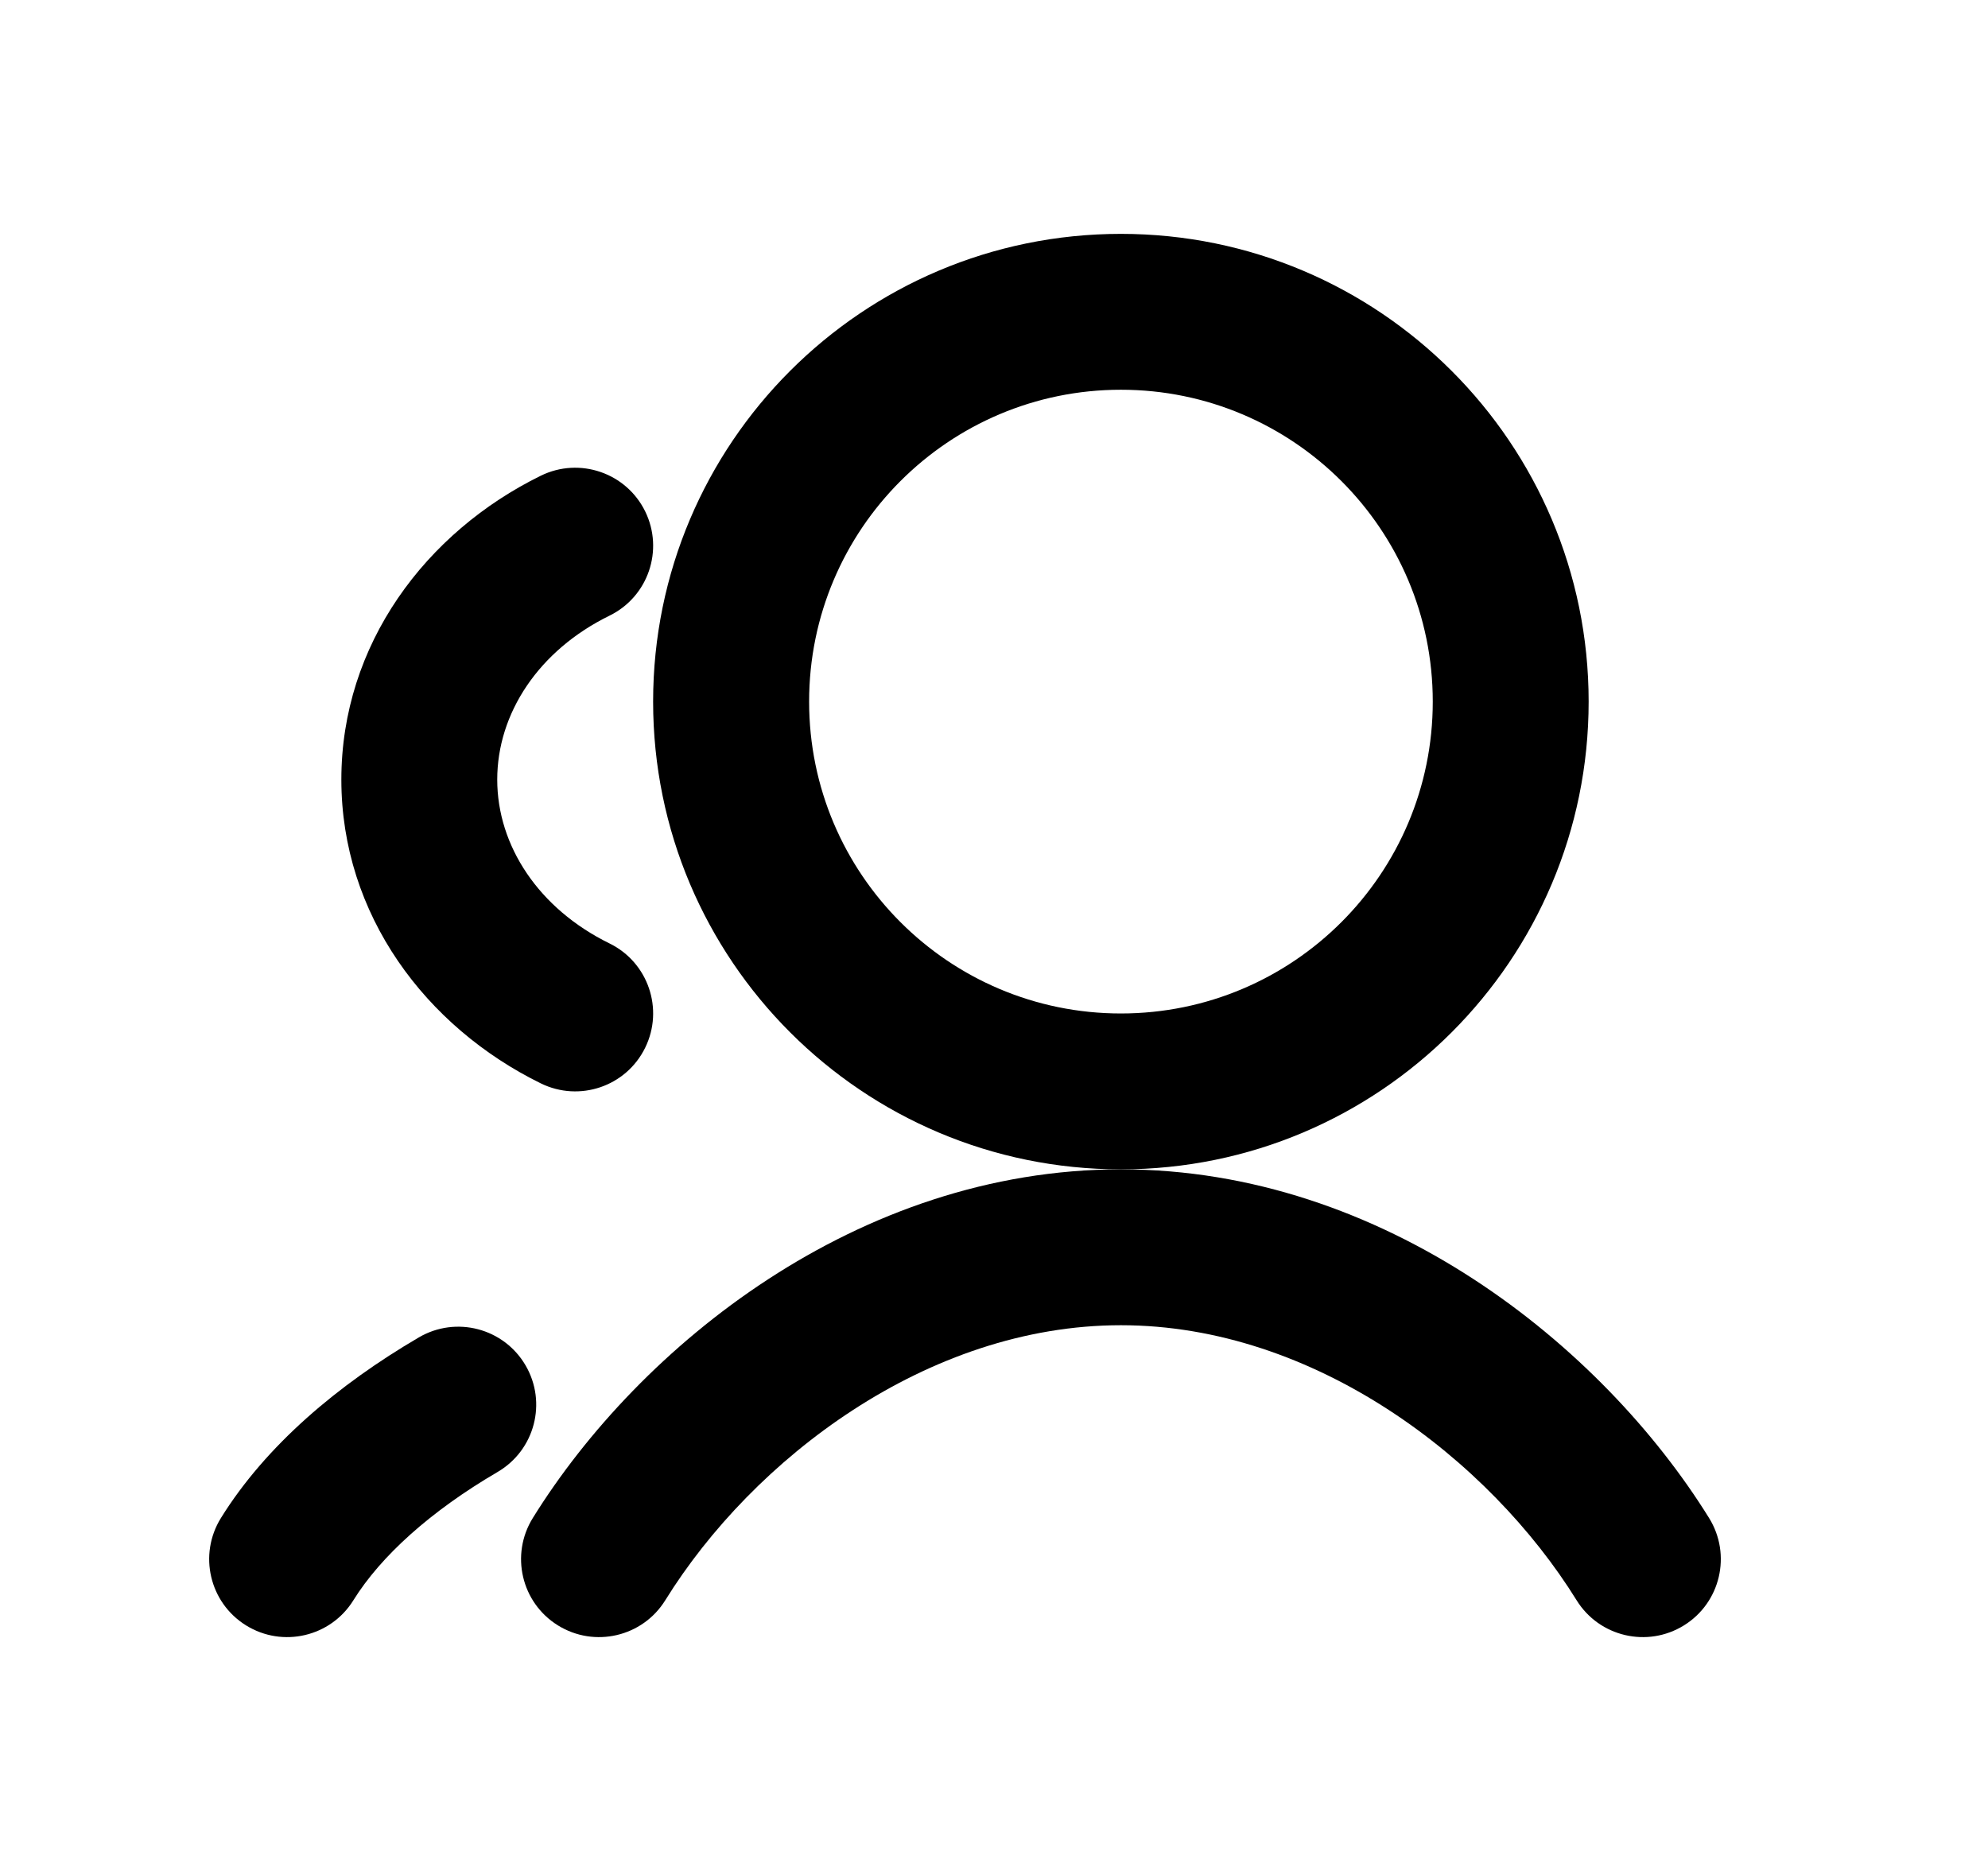 <svg width="17" height="16" viewBox="0 0 17 16" fill="none" xmlns="http://www.w3.org/2000/svg">
<path fill-rule="evenodd" clip-rule="evenodd" d="M9.585 2C7.376 2 5.585 3.791 5.585 6C5.585 8.209 7.376 10 9.585 10C11.794 10 13.585 8.209 13.585 6C13.585 3.791 11.794 2 9.585 2ZM6.919 6C6.919 4.527 8.113 3.333 9.585 3.333C11.058 3.333 12.252 4.527 12.252 6C12.252 7.473 11.058 8.667 9.585 8.667C8.113 8.667 6.919 7.473 6.919 6Z" fill="black"/>
<path d="M5.689 13.685C5.495 13.998 5.084 14.094 4.771 13.9C4.458 13.706 4.362 13.295 4.556 12.982C5.469 11.51 7.337 10 9.585 10C11.834 10 13.702 11.51 14.615 12.982C14.809 13.295 14.713 13.706 14.4 13.9C14.087 14.094 13.676 13.998 13.482 13.685C12.734 12.479 11.242 11.333 9.585 11.333C7.929 11.333 6.437 12.479 5.689 13.685Z" fill="black"/>
<path d="M5.517 4.373C5.679 4.704 5.543 5.103 5.212 5.265C4.606 5.562 4.252 6.101 4.252 6.667C4.252 7.232 4.606 7.771 5.212 8.068C5.543 8.23 5.679 8.63 5.517 8.96C5.355 9.291 4.956 9.427 4.625 9.265C3.641 8.782 2.919 7.822 2.919 6.667C2.919 5.511 3.641 4.551 4.625 4.068C4.956 3.906 5.355 4.043 5.517 4.373Z" fill="black"/>
<path d="M3.022 13.685C2.828 13.998 2.417 14.094 2.104 13.9C1.791 13.706 1.695 13.295 1.889 12.982C2.275 12.36 2.893 11.84 3.582 11.437C3.9 11.251 4.308 11.358 4.494 11.676C4.68 11.994 4.573 12.402 4.255 12.588C3.679 12.925 3.256 13.309 3.022 13.685Z" fill="black"/>
</svg>
